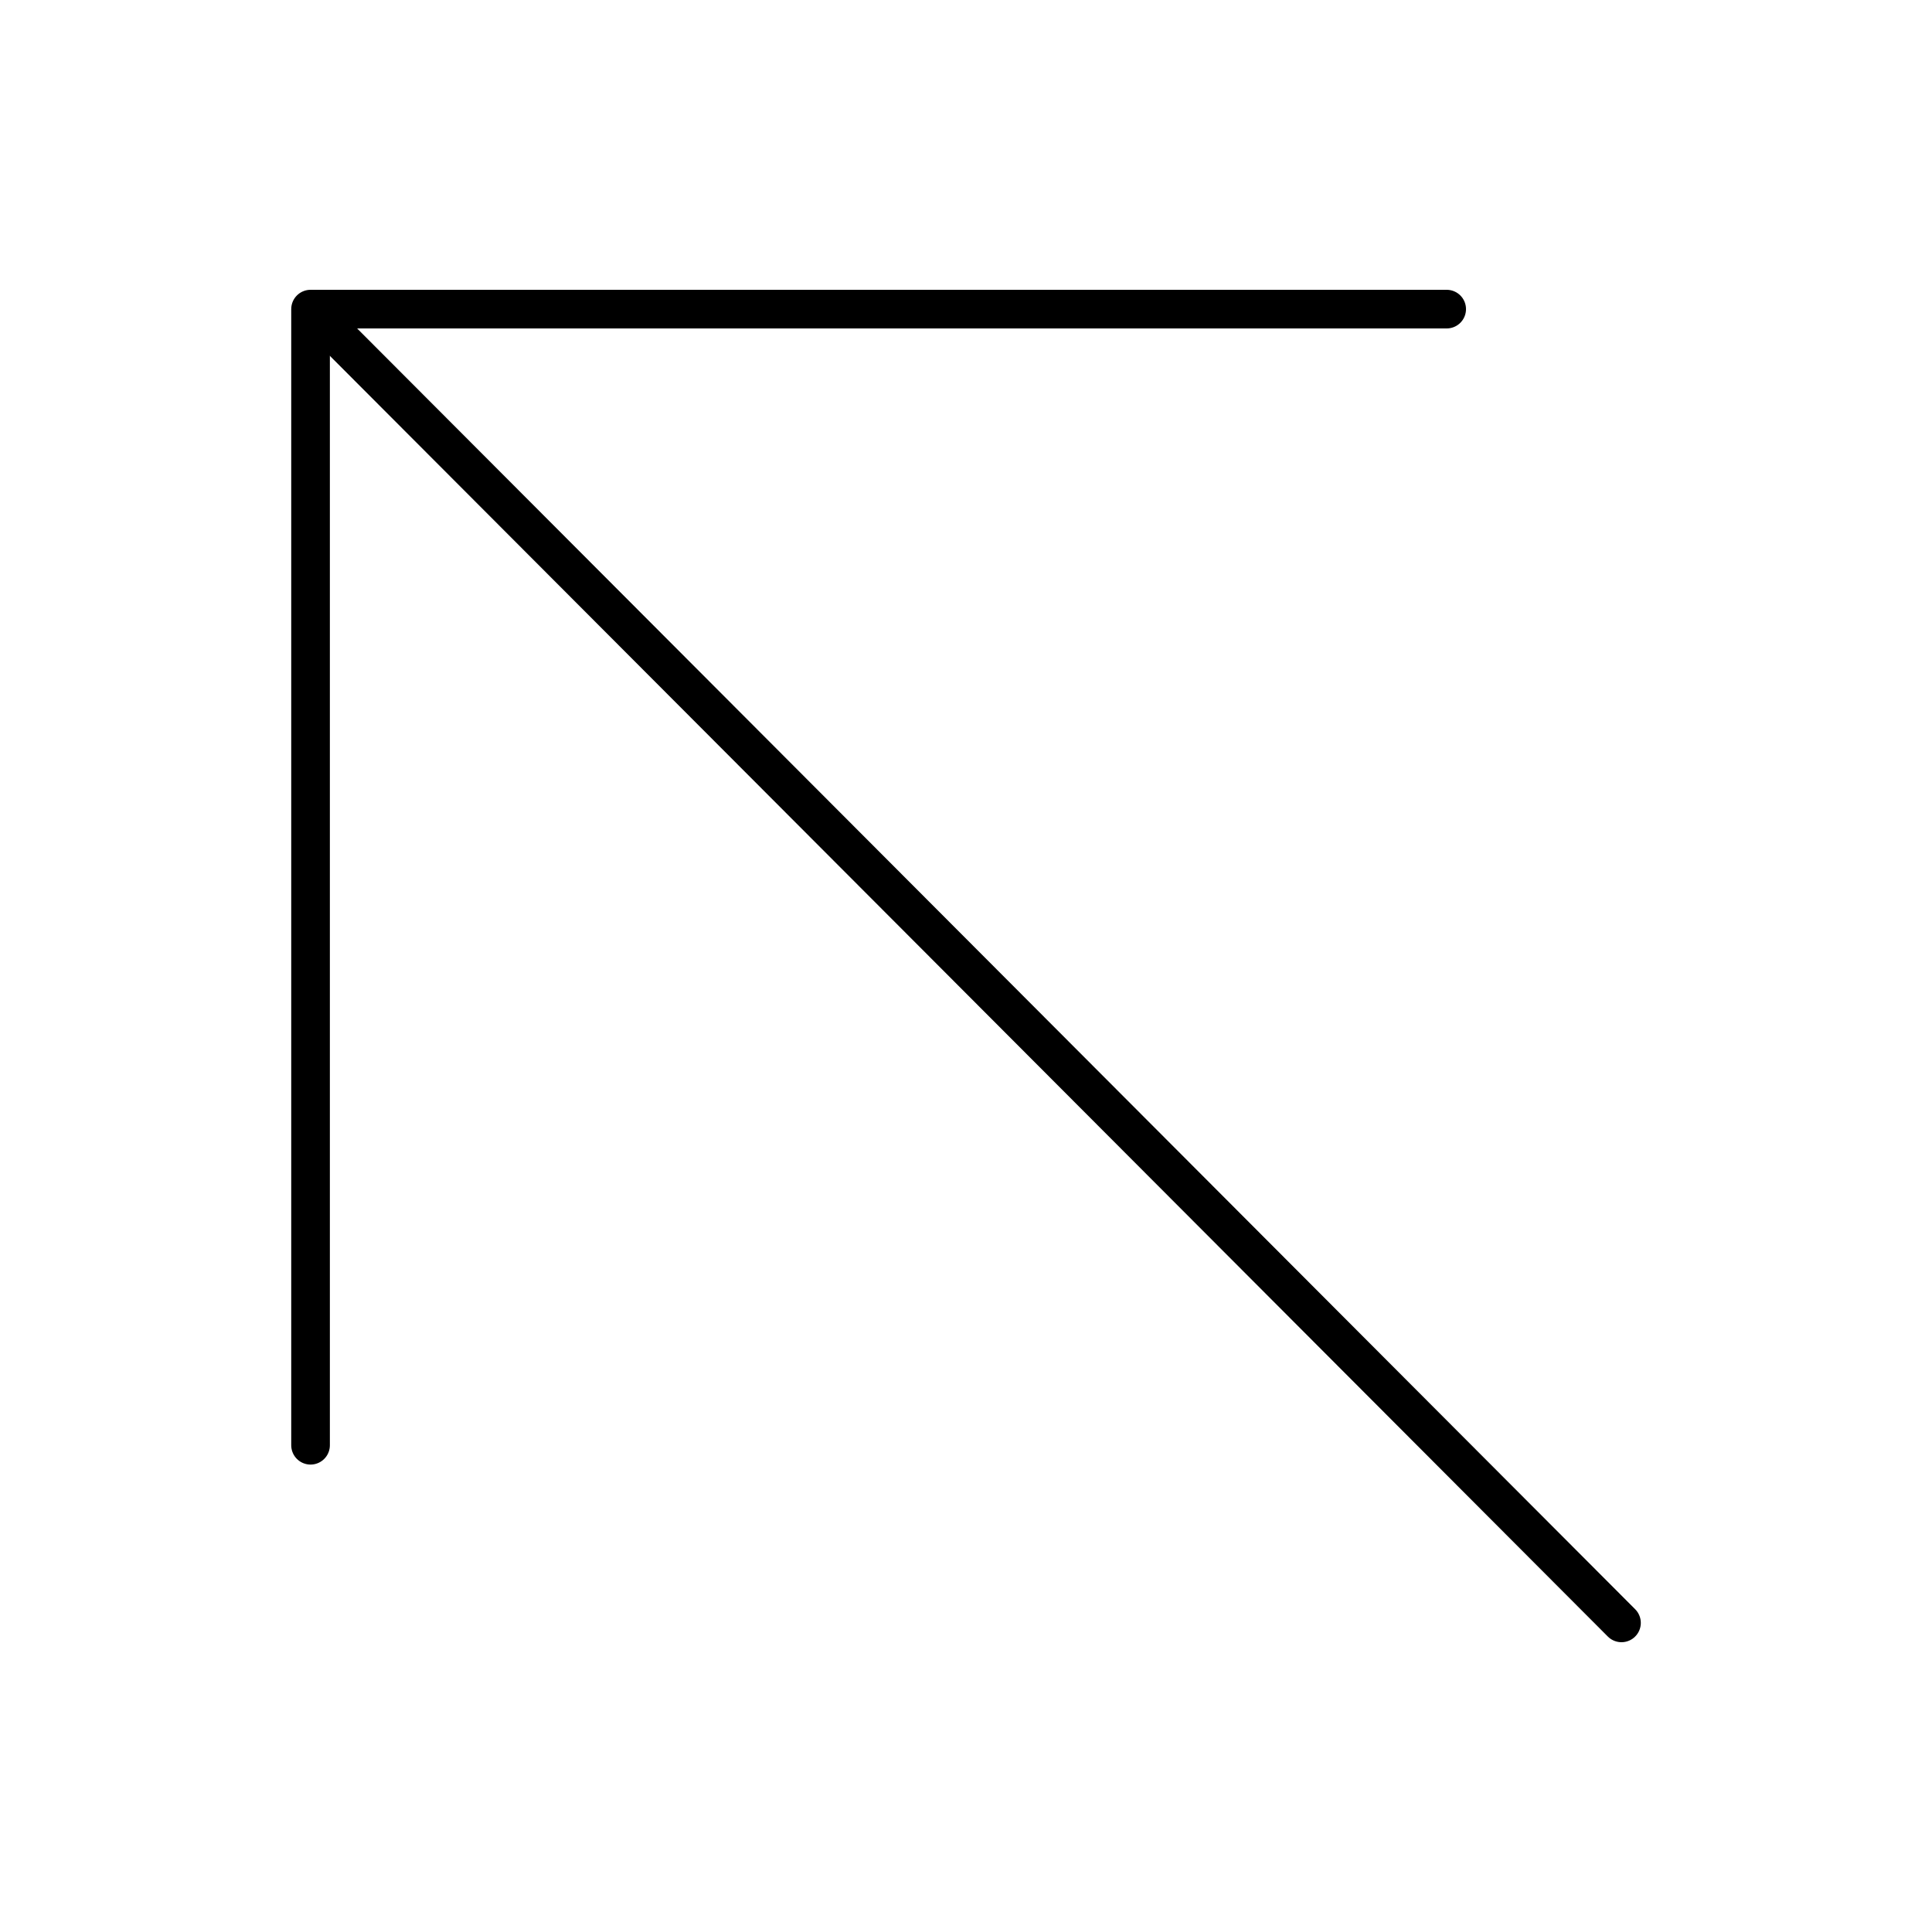 <svg width="50" height="50" viewBox="0 0 50 50" fill="none" xmlns="http://www.w3.org/2000/svg">
<path d="M8.037 37.403L8.037 8L37.44 8" stroke="black" stroke-linecap="round" stroke-linejoin="round"/>
<path d="M41.964 42L8.474 8.438" stroke="black" stroke-linecap="round" stroke-linejoin="round"/>
</svg>
